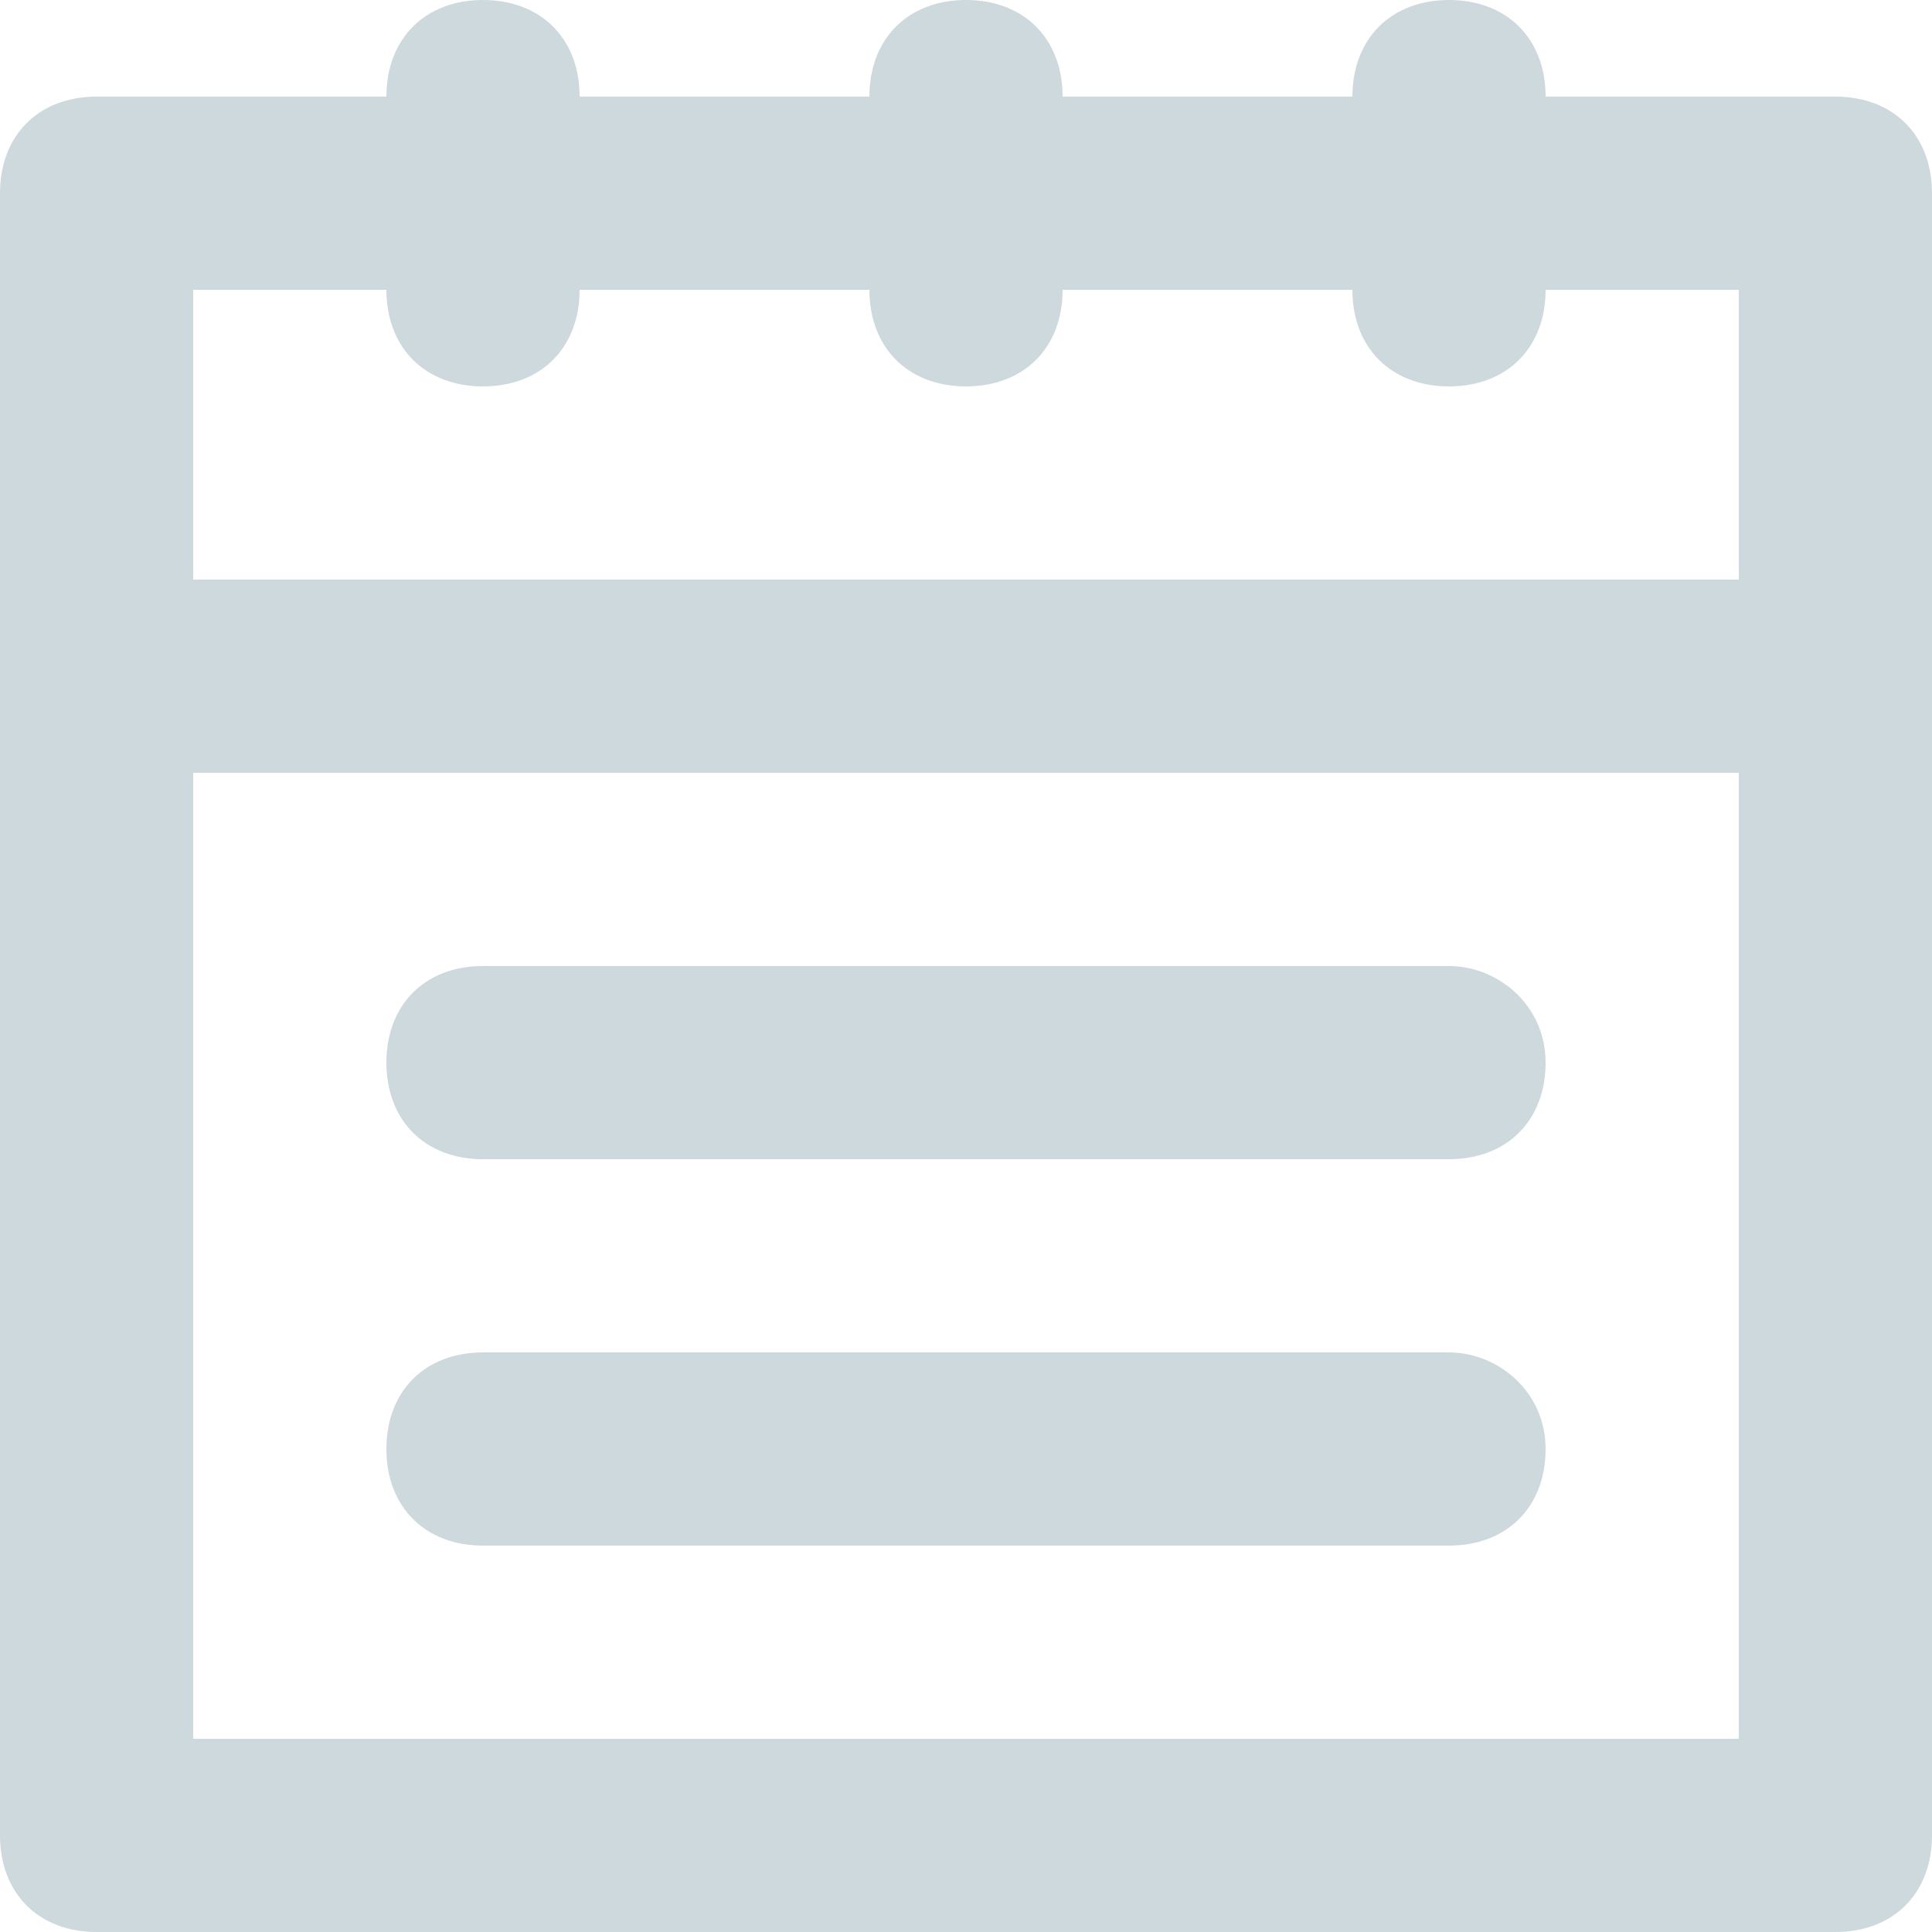 <?xml version="1.0" encoding="UTF-8"?>
<svg width="18px" height="18px" viewBox="0 0 18 18" version="1.1" xmlns="http://www.w3.org/2000/svg" xmlns:xlink="http://www.w3.org/1999/xlink">
    <!-- Generator: Sketch 52.3 (67297) - http://www.bohemiancoding.com/sketch -->
    <title>Combined Shape</title>
    <desc>Created with Sketch.</desc>
    <g id="Page-1" stroke="none" stroke-width="1" fill="none" fill-rule="evenodd" fill-opacity="0.6">
        <g id="Dashboard" transform="translate(-1335, -217)" fill="#ADBFC7" fill-rule="nonzero">
            <g id="Group-3" transform="translate(1335, 216)">
                <path d="M17.1,1.9 C17.64,1.9 18,2.26 18,2.8 L18,18.1 C18,18.64 17.64,19 17.1,19 L0.9,19 C0.36,19 0,18.64 0,18.1 L0,2.8 C0,2.26 0.36,1.9 0.9,1.9 L3.6,1.9 C3.6,1.36 3.96,1 4.5,1 C5.04,1 5.4,1.36 5.4,1.9 L8.1,1.9 C8.1,1.36 8.46,1 9,1 C9.54,1 9.9,1.36 9.9,1.9 L12.6,1.9 C12.6,1.36 12.96,1 13.5,1 C14.04,1 14.4,1.36 14.4,1.9 L17.1,1.9 Z M3.6,3.7 L1.8,3.7 L1.8,6.4 L16.2,6.4 L16.2,3.7 L14.4,3.7 C14.4,4.24 14.04,4.6 13.5,4.6 C12.96,4.6 12.6,4.24 12.6,3.7 L9.9,3.7 C9.9,4.24 9.54,4.6 9,4.6 C8.46,4.6 8.1,4.24 8.1,3.7 L5.4,3.7 C5.4,4.24 5.04,4.6 4.5,4.6 C3.96,4.6 3.6,4.24 3.6,3.7 Z M1.8,17.2 L16.2,17.2 L16.2,8.2 L1.8,8.2 L1.8,17.2 Z M13.5,10 C13.95,10 14.4,10.36 14.4,10.9 C14.4,11.44 14.04,11.8 13.5,11.8 L4.5,11.8 C3.96,11.8 3.6,11.44 3.6,10.9 C3.6,10.36 3.96,10 4.5,10 L13.5,10 Z M13.5,13.6 C13.95,13.6 14.4,13.96 14.4,14.5 C14.4,15.04 14.04,15.4 13.5,15.4 L4.5,15.4 C3.96,15.4 3.6,15.04 3.6,14.5 C3.6,13.96 3.96,13.6 4.5,13.6 L13.5,13.6 Z" id="Combined-Shape"></path>
            </g>
        </g>
    </g>
</svg>